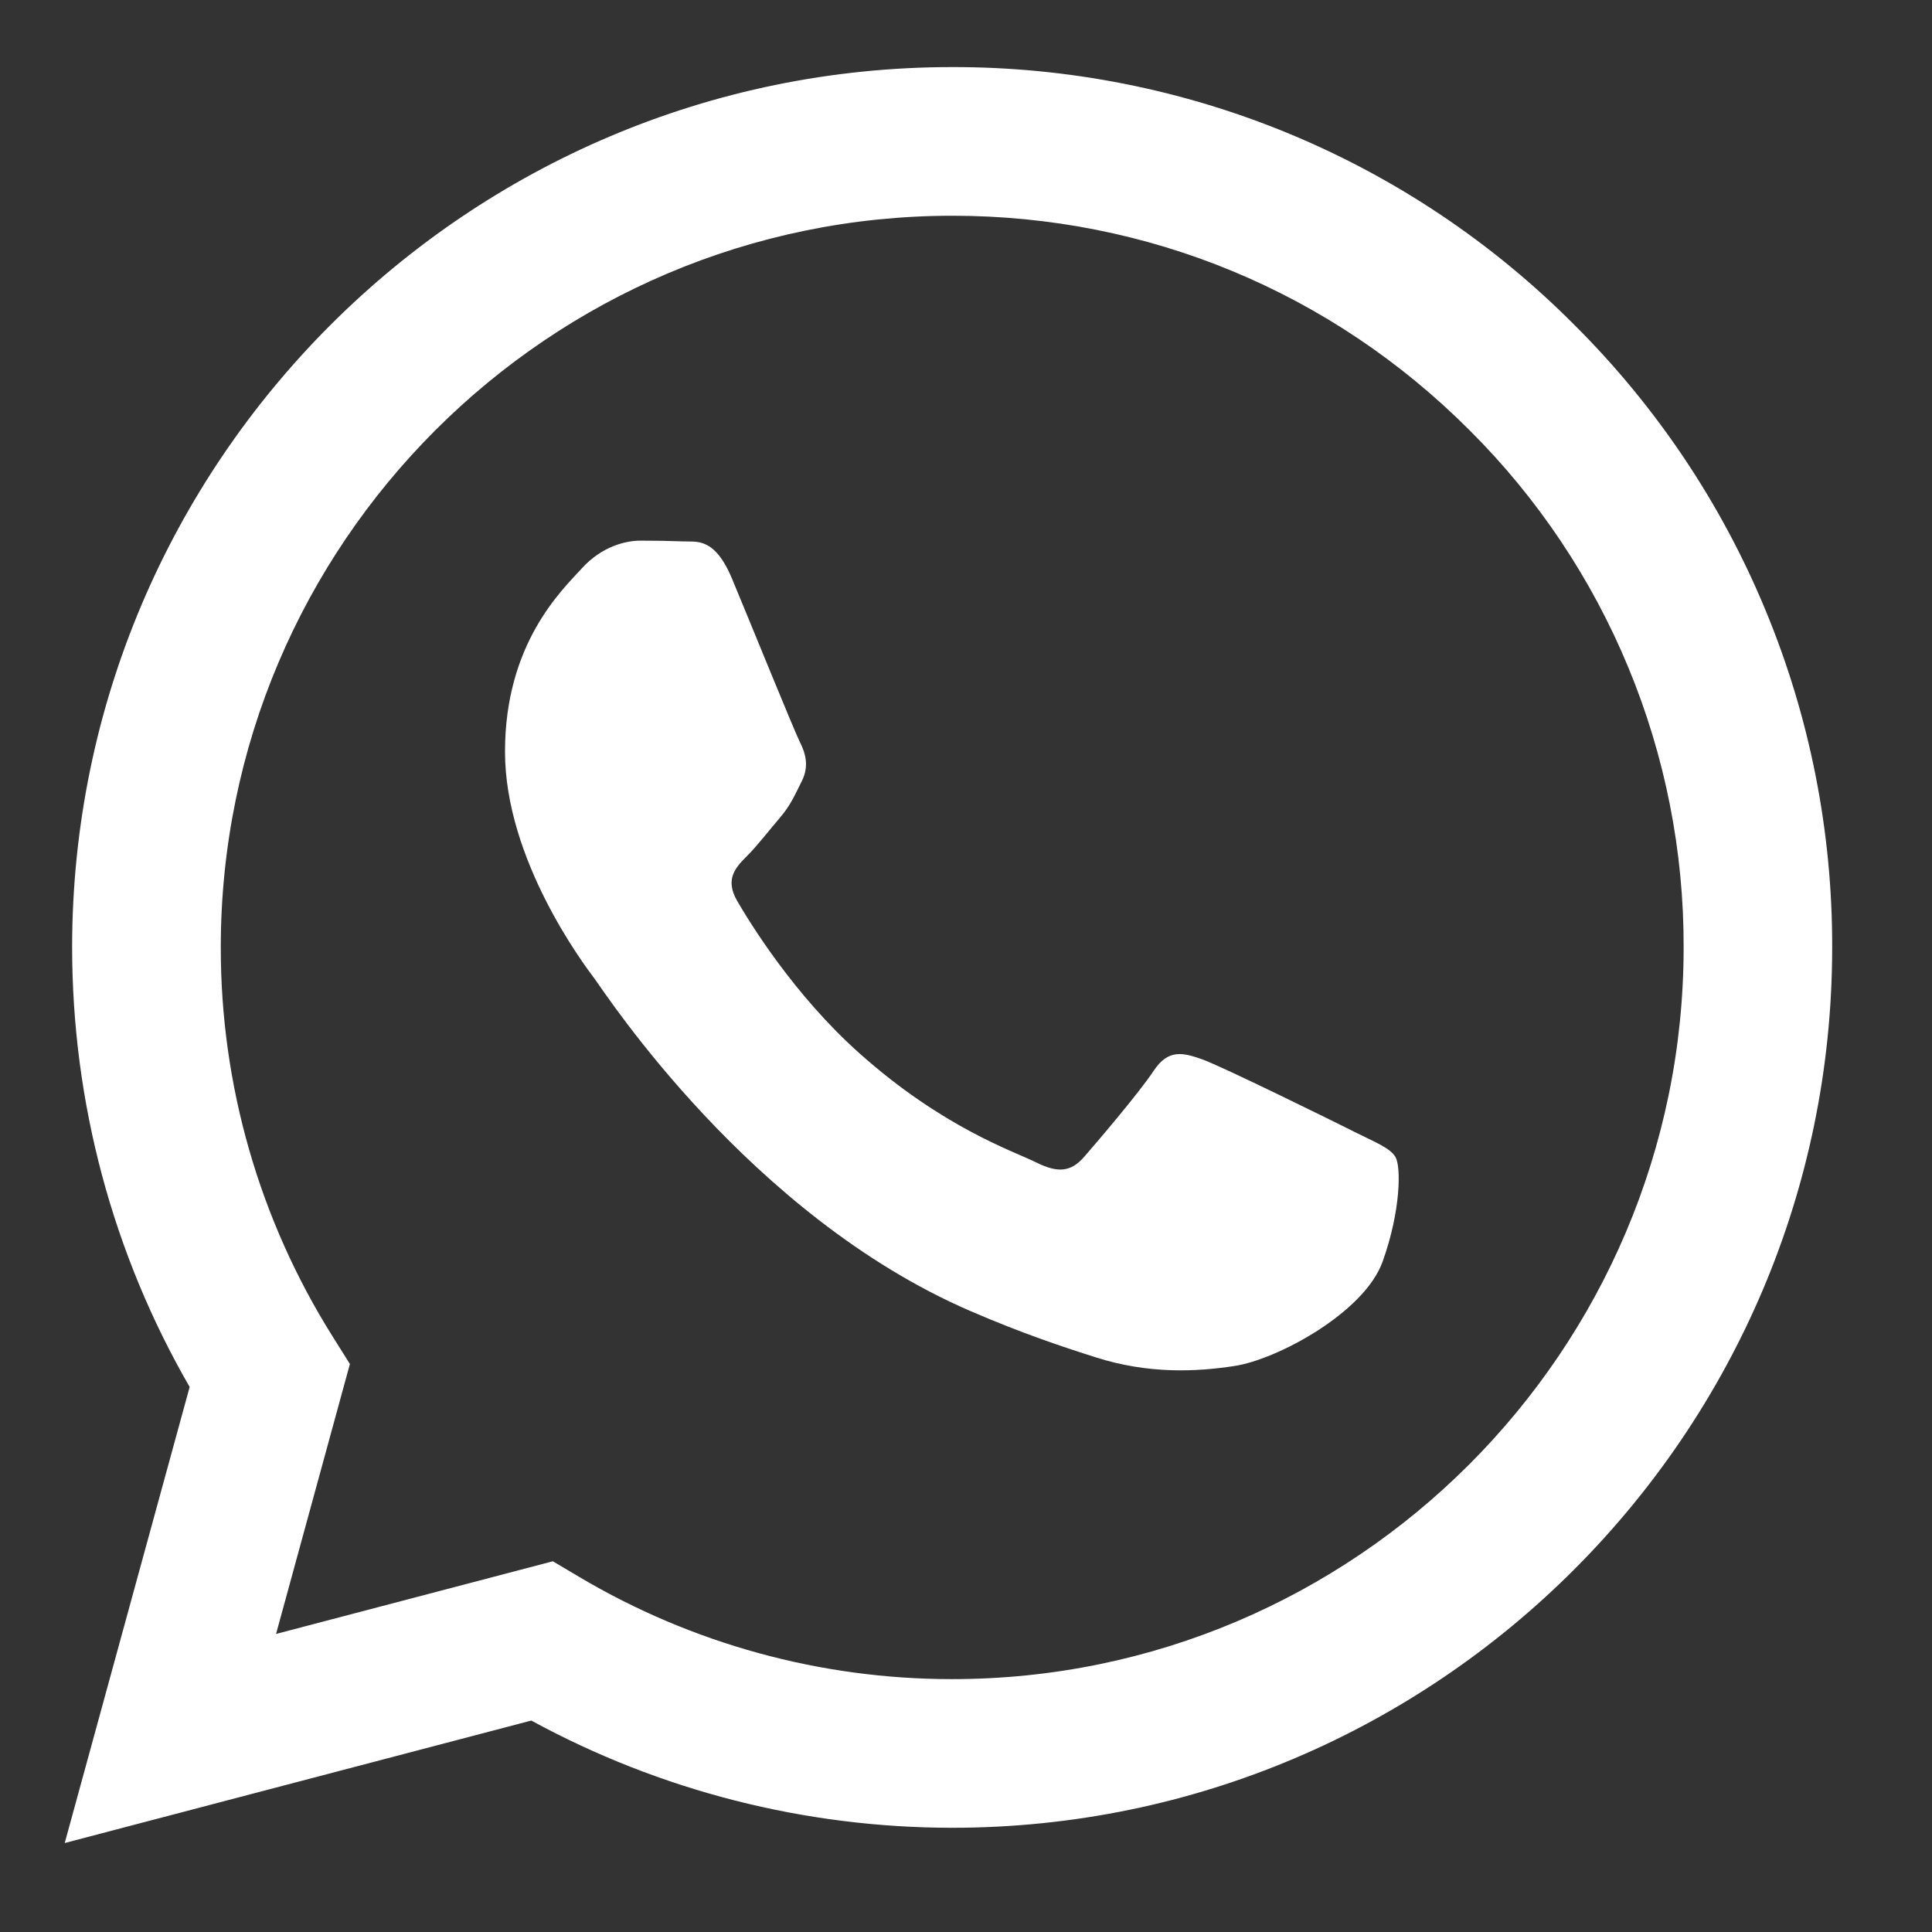 <svg width="18" height="18" viewBox="0 0 18 18" fill="none" xmlns="http://www.w3.org/2000/svg">
<rect x="0" y="0" width="18" height="18" fill="#333333" stroke="none"/>
<path d="M12.609 10.54C12.404 10.437 11.397 9.942 11.21 9.873C11.021 9.805 10.885 9.771 10.748 9.977C10.612 10.182 10.219 10.643 10.1 10.779C9.98 10.916 9.861 10.933 9.656 10.831C9.451 10.728 8.791 10.512 8.008 9.814C7.399 9.271 6.988 8.6 6.869 8.395C6.749 8.19 6.856 8.079 6.958 7.977C7.051 7.885 7.164 7.738 7.266 7.619C7.368 7.499 7.402 7.413 7.471 7.276C7.539 7.139 7.506 7.02 7.454 6.917C7.402 6.815 6.993 5.806 6.822 5.396C6.656 4.997 6.487 5.051 6.361 5.044C6.23 5.039 6.099 5.037 5.968 5.037C5.832 5.037 5.61 5.088 5.422 5.294C5.235 5.499 4.705 5.994 4.705 7.003C4.705 8.011 5.439 8.985 5.542 9.122C5.644 9.259 6.986 11.328 9.042 12.215C9.53 12.426 9.912 12.552 10.209 12.646C10.7 12.803 11.147 12.781 11.499 12.727C11.893 12.669 12.711 12.232 12.882 11.753C13.053 11.275 13.053 10.865 13.001 10.779C12.95 10.694 12.814 10.643 12.608 10.54M8.871 15.644H8.868C7.648 15.644 6.45 15.316 5.4 14.694L5.151 14.546L2.572 15.223L3.26 12.708L3.098 12.45C2.416 11.364 2.055 10.107 2.057 8.824C2.058 5.067 5.115 2.01 8.874 2.01C10.694 2.01 12.405 2.72 13.691 4.008C14.326 4.64 14.829 5.392 15.171 6.219C15.514 7.047 15.689 7.934 15.686 8.83C15.684 12.587 12.627 15.644 8.871 15.644M14.671 3.03C13.911 2.265 13.008 1.659 12.012 1.246C11.017 0.834 9.949 0.623 8.871 0.625C4.352 0.625 0.674 4.303 0.672 8.824C0.672 10.268 1.049 11.679 1.767 12.922L0.603 17.171L4.95 16.03C6.152 16.685 7.499 17.028 8.868 17.029H8.871C13.389 17.029 17.068 13.351 17.07 8.83C17.073 7.752 16.863 6.685 16.451 5.69C16.04 4.694 15.434 3.79 14.671 3.03V3.03Z" fill="white"/>
</svg>
